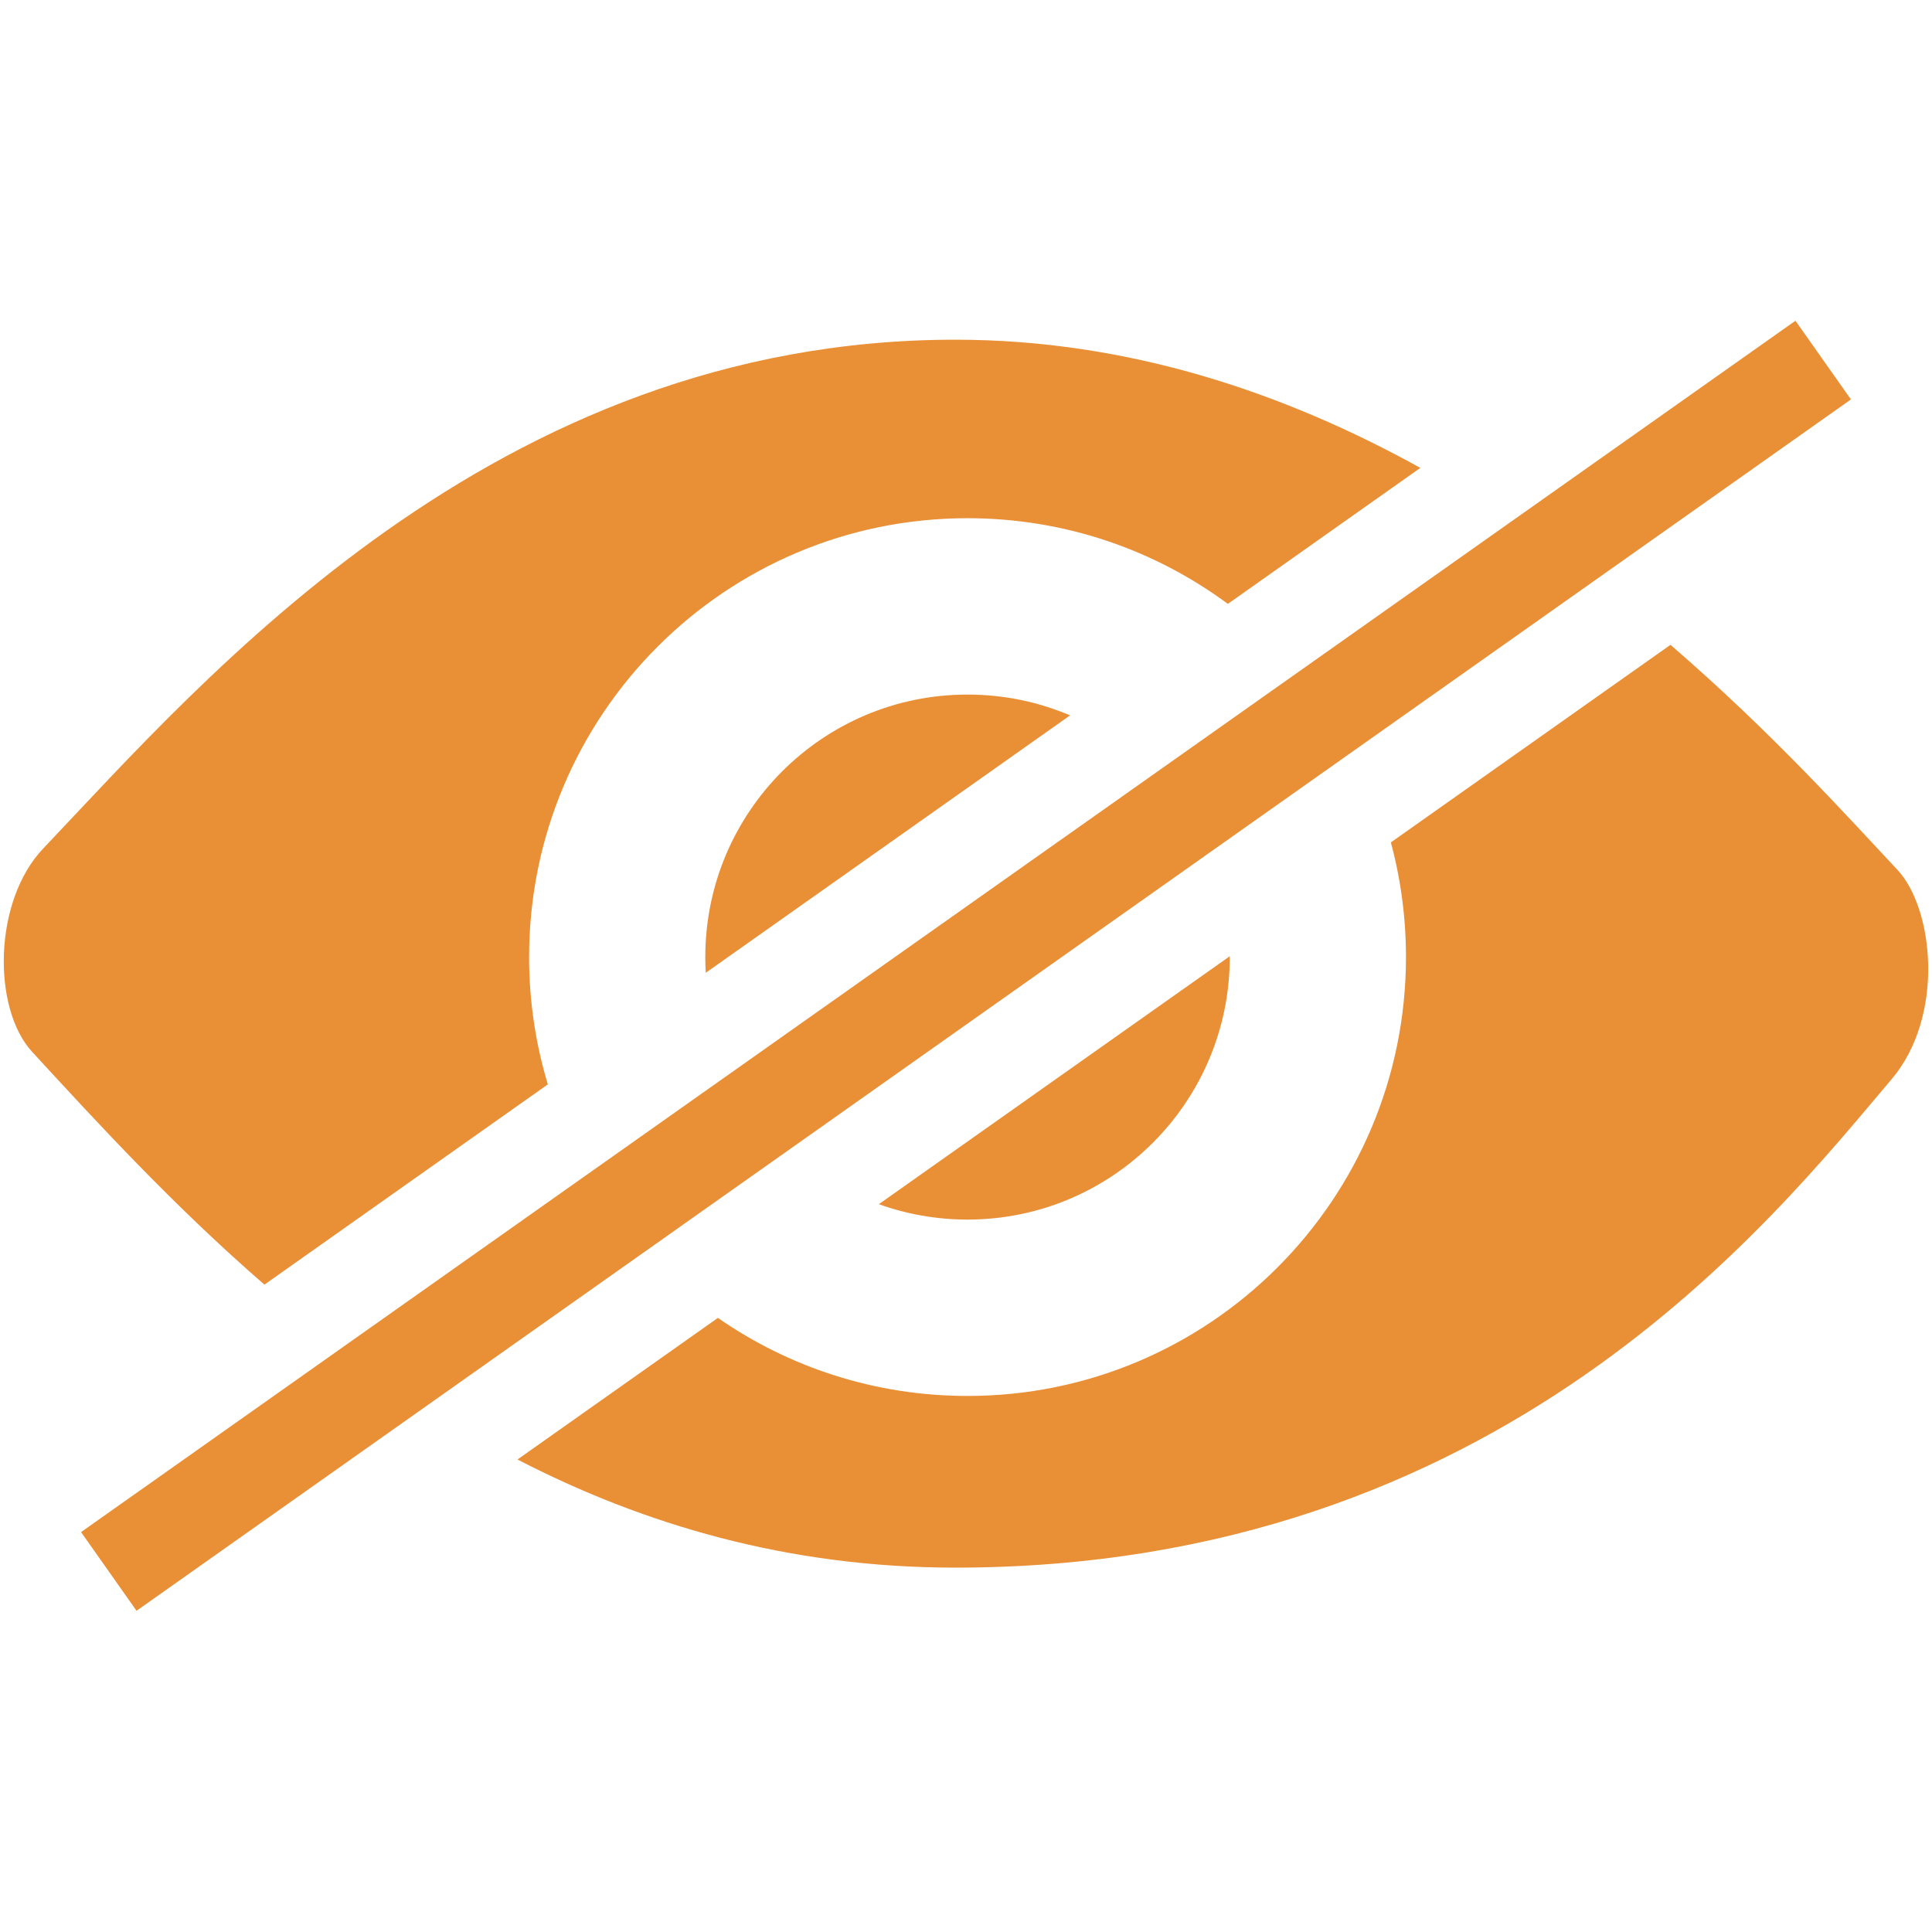 <?xml version="1.0" standalone="no"?><!DOCTYPE svg PUBLIC "-//W3C//DTD SVG 1.1//EN" "http://www.w3.org/Graphics/SVG/1.1/DTD/svg11.dtd"><svg t="1495776227433" class="icon" style="" viewBox="0 0 1024 1024" version="1.1" xmlns="http://www.w3.org/2000/svg" p-id="10551" xmlns:xlink="http://www.w3.org/1999/xlink" width="32" height="32"><defs><style type="text/css"></style></defs><path d="M380.507 698.516c37.549 26.083 83.146 41.37 132.308 41.37 128.335 0 232.378-104.174 232.378-232.62 0-21.026-2.786-41.4-8.008-60.77l148.207-104.72c54.596 47.092 95.476 92.886 120.167 119.114 19.386 20.56 25.428 77.671-3.056 111.232-62.69 73.872-206.931 258.755-496.203 258.755-88.82 0-165.597-22.987-232.016-57.306l106.223-75.055z m85.307-60.276l185.992-131.418v0.442c0.002 76.816-62.235 139.136-138.991 139.136-16.496 0-32.32-2.878-47.001-8.16z m-91.746-122.637c-0.163-2.759-0.245-5.54-0.245-8.339 0-76.856 62.234-139.129 138.992-139.129 19.283 0 37.65 3.93 54.343 11.035l-193.09 136.433z m-357 41.935c-21.22-23.053-20.702-79.937 5.858-107.835C108.259 359.94 261.954 180.048 506.3 180.048c92.23 0 175.184 28.462 246.504 67.949l-102.012 72.079c-38.587-28.544-86.313-45.418-137.977-45.418-128.336 0-232.379 104.121-232.379 232.607 0 23.466 3.473 46.121 9.931 67.48L140.152 680.884c-48.594-42.152-89.154-86.5-123.083-123.346zM951.627 170L42.962 812.043l29.41 41.707 908.666-642.044z" fill="#e98f36" p-id="10552"></path></svg>